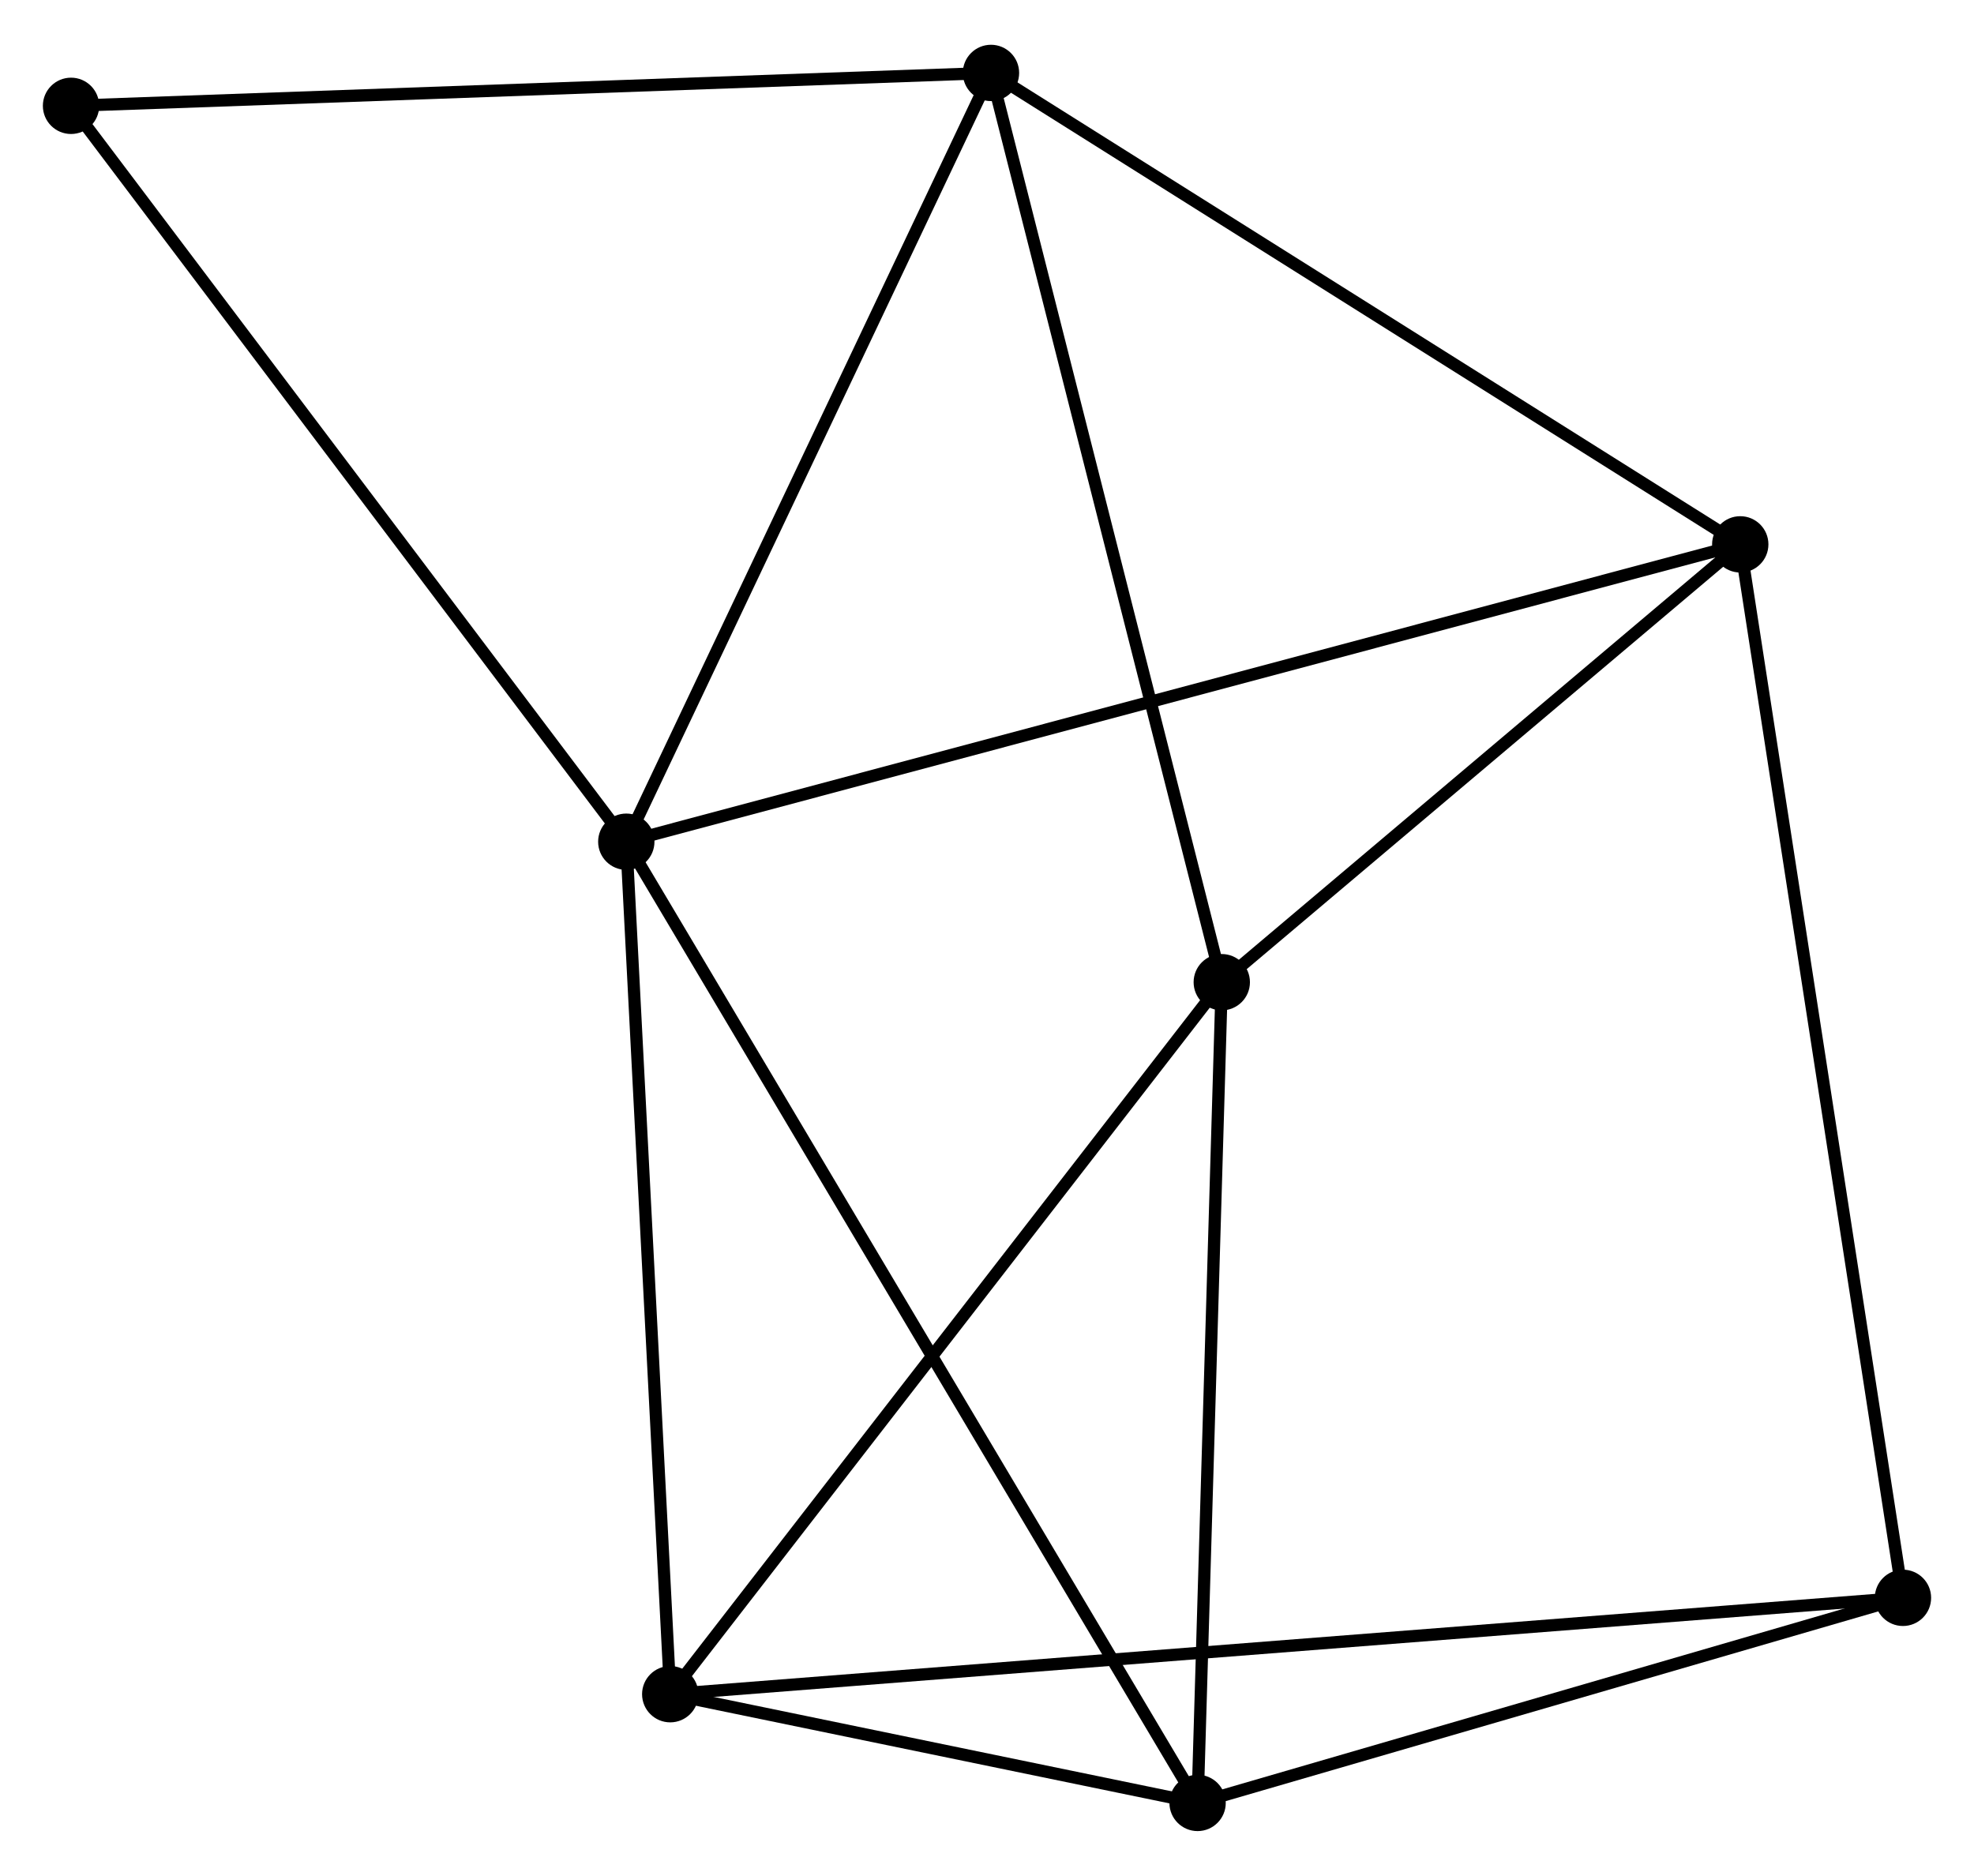 <?xml version="1.0" encoding="UTF-8" standalone="no"?>
<!DOCTYPE svg PUBLIC "-//W3C//DTD SVG 1.1//EN"
 "http://www.w3.org/Graphics/SVG/1.1/DTD/svg11.dtd">
<!-- Generated by graphviz version 2.36.0 (20140111.2315)
 -->
<!-- Title: %3 Pages: 1 -->
<svg width="161pt" height="153pt"
 viewBox="0.00 0.00 161.19 152.87" xmlns="http://www.w3.org/2000/svg" xmlns:xlink="http://www.w3.org/1999/xlink">
<g id="graph0" class="graph" transform="scale(1 1) rotate(0) translate(4 148.873)">
<title>%3</title>
<!-- 0 -->
<g id="node1" class="node"><title>0</title>
<ellipse fill="black" stroke="black" cx="47.141" cy="-80.293" rx="1.8" ry="1.8"/>
</g>
<!-- 2 -->
<g id="node2" class="node"><title>2</title>
<ellipse fill="black" stroke="black" cx="76.92" cy="-143.073" rx="1.8" ry="1.8"/>
</g>
<!-- 0&#45;&#45;2 -->
<g id="edge1" class="edge"><title>0&#45;&#45;2</title>
<path fill="none" stroke="black" d="M48,-82.104C52.349,-91.272 71.891,-132.471 76.114,-141.374"/>
</g>
<!-- 3 -->
<g id="node3" class="node"><title>3</title>
<ellipse fill="black" stroke="black" cx="50.729" cy="-10.679" rx="1.8" ry="1.8"/>
</g>
<!-- 0&#45;&#45;3 -->
<g id="edge2" class="edge"><title>0&#45;&#45;3</title>
<path fill="none" stroke="black" d="M47.245,-78.284C47.769,-68.119 50.123,-22.435 50.632,-12.563"/>
</g>
<!-- 4 -->
<g id="node4" class="node"><title>4</title>
<ellipse fill="black" stroke="black" cx="138.103" cy="-104.576" rx="1.8" ry="1.8"/>
</g>
<!-- 0&#45;&#45;4 -->
<g id="edge3" class="edge"><title>0&#45;&#45;4</title>
<path fill="none" stroke="black" d="M49.041,-80.8C60.879,-83.96 124.406,-100.919 136.214,-104.071"/>
</g>
<!-- 5 -->
<g id="node5" class="node"><title>5</title>
<ellipse fill="black" stroke="black" cx="93.791" cy="-1.8" rx="1.8" ry="1.8"/>
</g>
<!-- 0&#45;&#45;5 -->
<g id="edge4" class="edge"><title>0&#45;&#45;5</title>
<path fill="none" stroke="black" d="M48.115,-78.653C54.187,-68.438 86.767,-13.619 92.822,-3.43"/>
</g>
<!-- 7 -->
<g id="node6" class="node"><title>7</title>
<ellipse fill="black" stroke="black" cx="1.8" cy="-140.386" rx="1.8" ry="1.8"/>
</g>
<!-- 0&#45;&#45;7 -->
<g id="edge5" class="edge"><title>0&#45;&#45;7</title>
<path fill="none" stroke="black" d="M46.02,-81.778C39.802,-90.02 9.584,-130.069 3.048,-138.732"/>
</g>
<!-- 2&#45;&#45;4 -->
<g id="edge10" class="edge"><title>2&#45;&#45;4</title>
<path fill="none" stroke="black" d="M78.685,-141.962C87.62,-136.341 127.771,-111.077 136.447,-105.618"/>
</g>
<!-- 2&#45;&#45;7 -->
<g id="edge11" class="edge"><title>2&#45;&#45;7</title>
<path fill="none" stroke="black" d="M75.063,-143.007C64.761,-142.638 14.696,-140.847 3.868,-140.46"/>
</g>
<!-- 3&#45;&#45;5 -->
<g id="edge12" class="edge"><title>3&#45;&#45;5</title>
<path fill="none" stroke="black" d="M52.579,-10.297C59.662,-8.837 85.007,-3.611 91.996,-2.17"/>
</g>
<!-- 6 -->
<g id="node8" class="node"><title>6</title>
<ellipse fill="black" stroke="black" cx="151.389" cy="-18.548" rx="1.8" ry="1.8"/>
</g>
<!-- 3&#45;&#45;6 -->
<g id="edge13" class="edge"><title>3&#45;&#45;6</title>
<path fill="none" stroke="black" d="M52.831,-10.843C65.931,-11.867 136.232,-17.363 149.298,-18.385"/>
</g>
<!-- 4&#45;&#45;6 -->
<g id="edge14" class="edge"><title>4&#45;&#45;6</title>
<path fill="none" stroke="black" d="M138.381,-102.779C140.11,-91.583 149.388,-31.502 151.113,-20.335"/>
</g>
<!-- 5&#45;&#45;6 -->
<g id="edge15" class="edge"><title>5&#45;&#45;6</title>
<path fill="none" stroke="black" d="M95.707,-2.357C104.452,-4.9 140.525,-15.389 149.406,-17.972"/>
</g>
<!-- 1 -->
<g id="node7" class="node"><title>1</title>
<ellipse fill="black" stroke="black" cx="95.766" cy="-68.822" rx="1.8" ry="1.8"/>
</g>
<!-- 1&#45;&#45;2 -->
<g id="edge6" class="edge"><title>1&#45;&#45;2</title>
<path fill="none" stroke="black" d="M95.3,-70.657C92.693,-80.93 79.934,-131.197 77.37,-141.302"/>
</g>
<!-- 1&#45;&#45;3 -->
<g id="edge7" class="edge"><title>1&#45;&#45;3</title>
<path fill="none" stroke="black" d="M94.653,-67.385C88.476,-59.41 58.461,-20.66 51.968,-12.279"/>
</g>
<!-- 1&#45;&#45;4 -->
<g id="edge8" class="edge"><title>1&#45;&#45;4</title>
<path fill="none" stroke="black" d="M97.174,-70.011C103.602,-75.44 130.117,-97.832 136.646,-103.345"/>
</g>
<!-- 1&#45;&#45;5 -->
<g id="edge9" class="edge"><title>1&#45;&#45;5</title>
<path fill="none" stroke="black" d="M95.709,-66.888C95.421,-57.101 94.125,-13.118 93.845,-3.614"/>
</g>
</g>
</svg>
